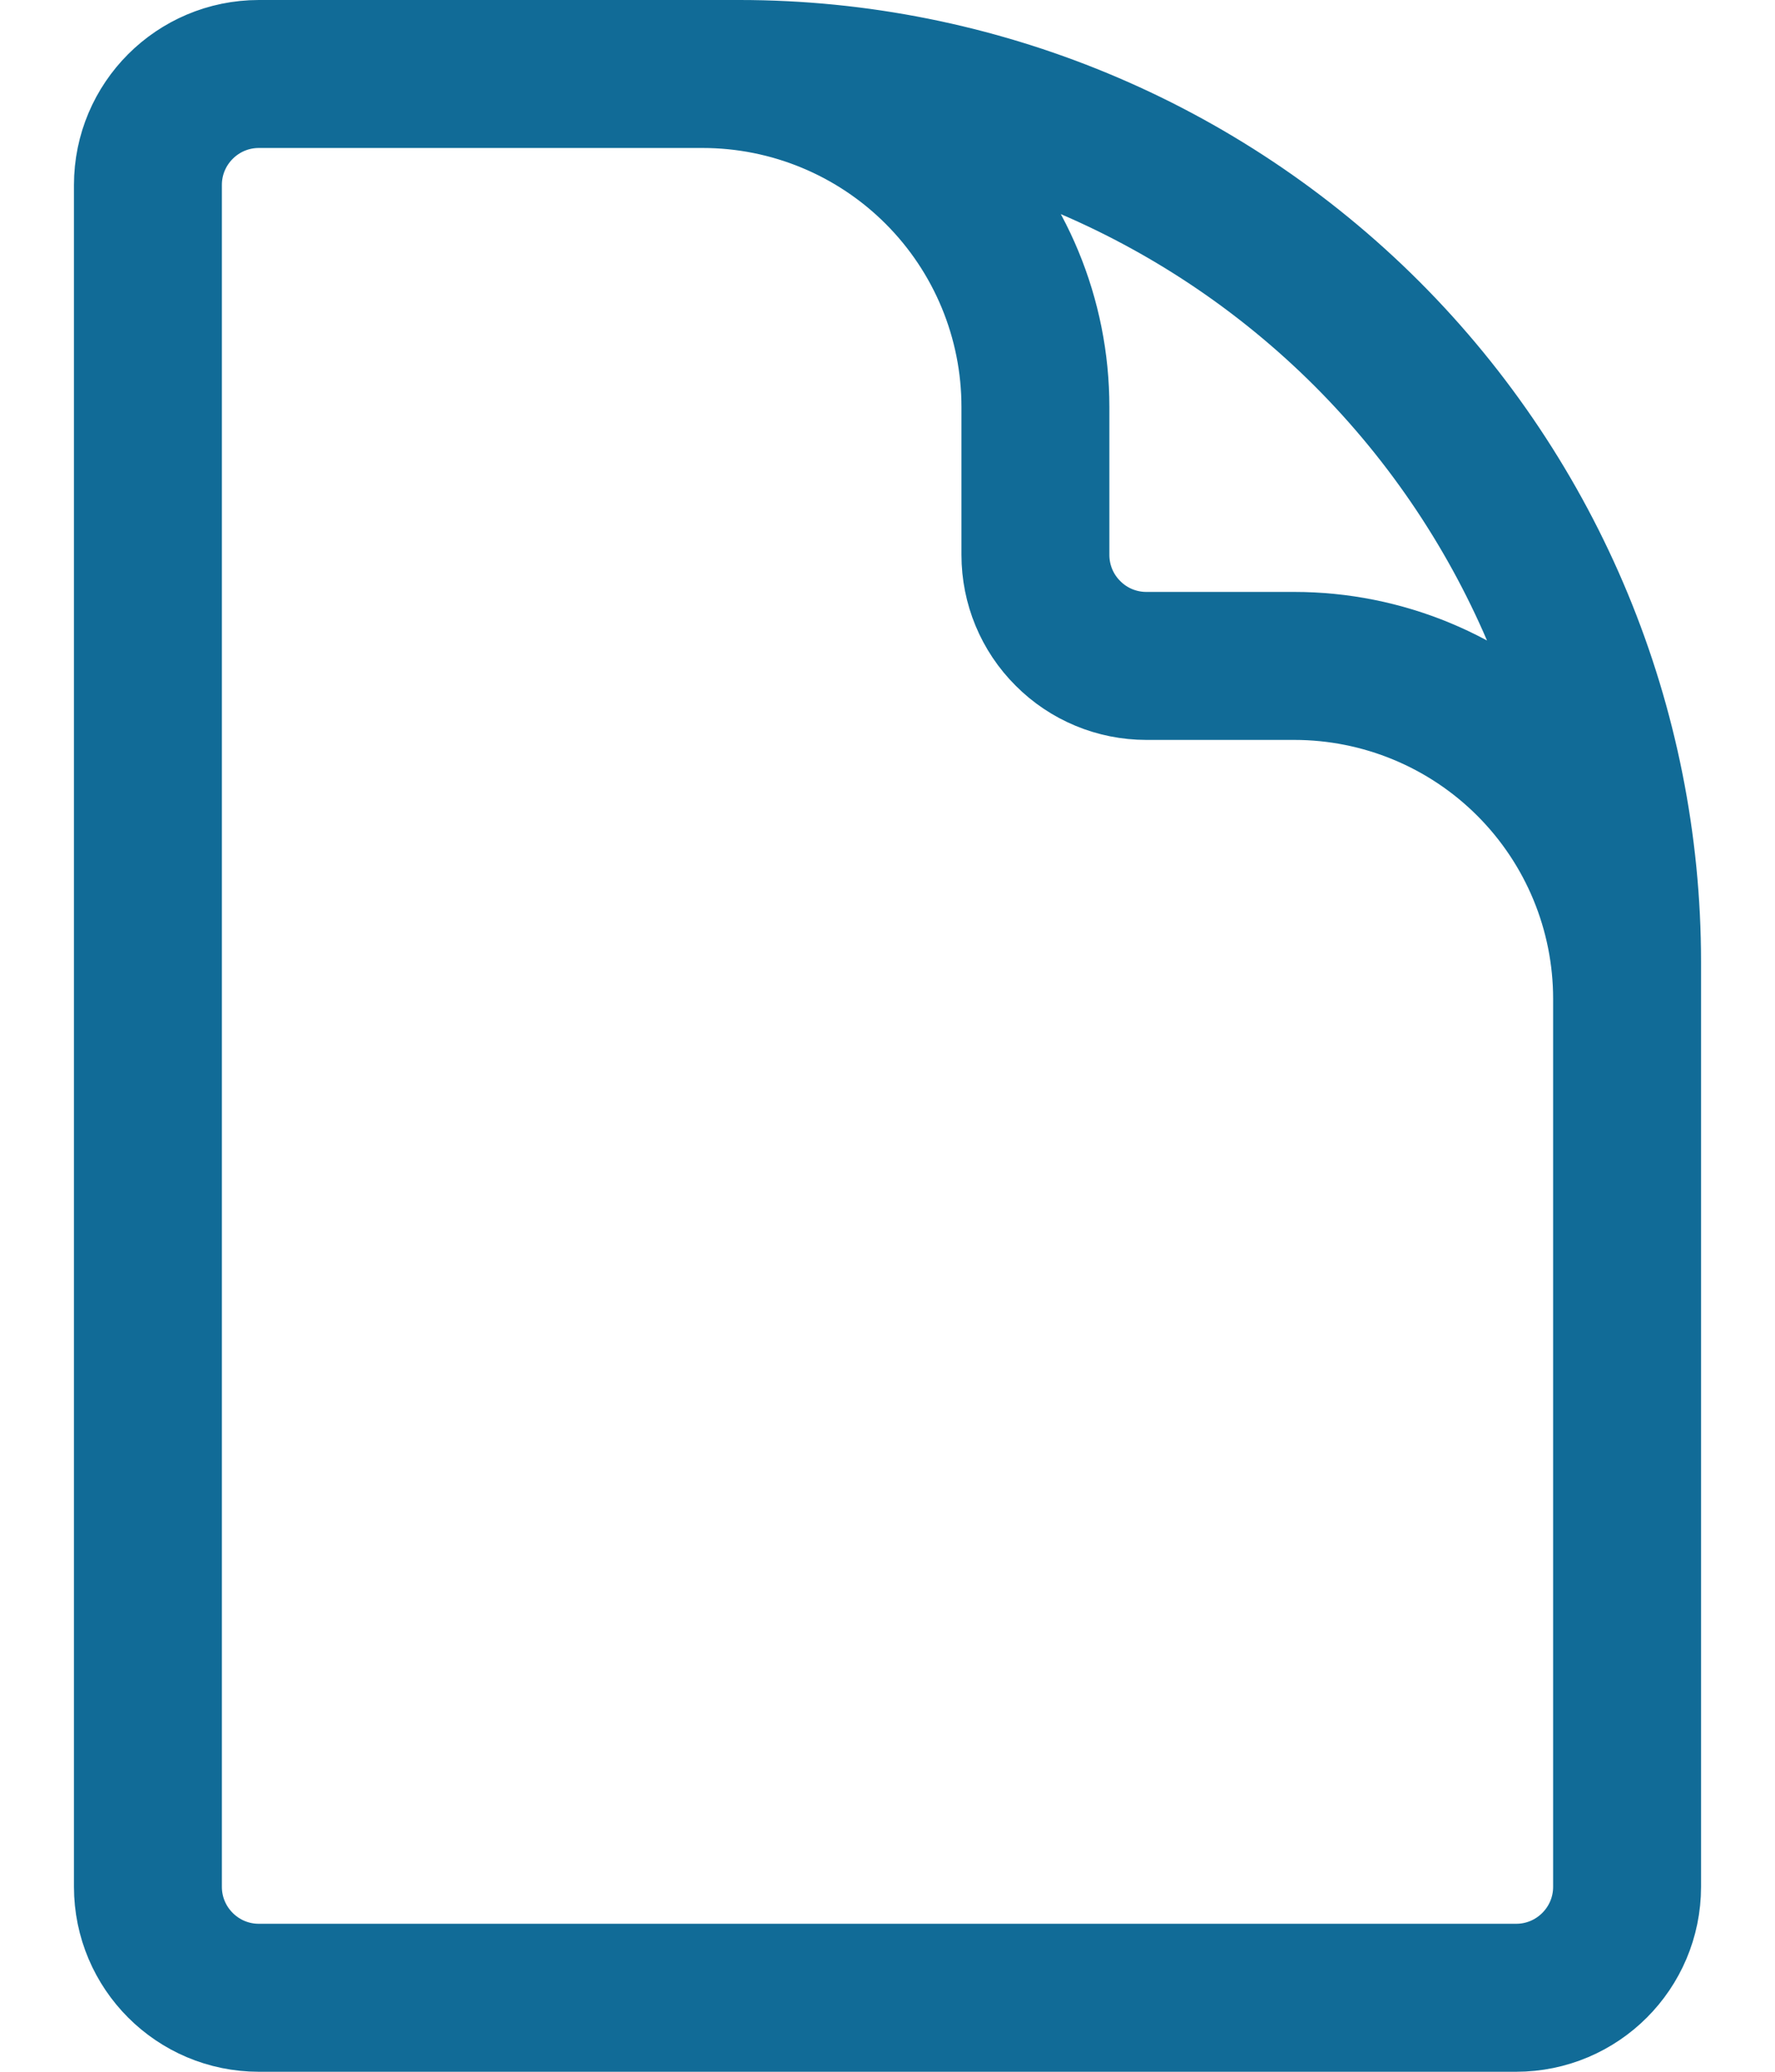 <svg width="12" height="14" viewBox="0 0 12 14" fill="none" xmlns="http://www.w3.org/2000/svg">
<path d="M11 8.5V6.75C11 6.153 10.763 5.581 10.341 5.159C9.919 4.737 9.347 4.5 8.75 4.5H7.75C7.551 4.5 7.36 4.421 7.22 4.28C7.079 4.14 7 3.949 7 3.75V2.75C7 2.153 6.763 1.581 6.341 1.159C5.919 0.737 5.347 0.5 4.75 0.5H3.5M5 0.5H1.75C1.336 0.5 1 0.836 1 1.25V12.75C1 13.164 1.336 13.5 1.75 13.5H10.25C10.664 13.5 11 13.164 11 12.75V6.5C11 4.909 10.368 3.383 9.243 2.257C8.117 1.132 6.591 0.5 5 0.5Z" stroke="#116B97" stroke-linecap="round" stroke-linejoin="round"/>
</svg>
